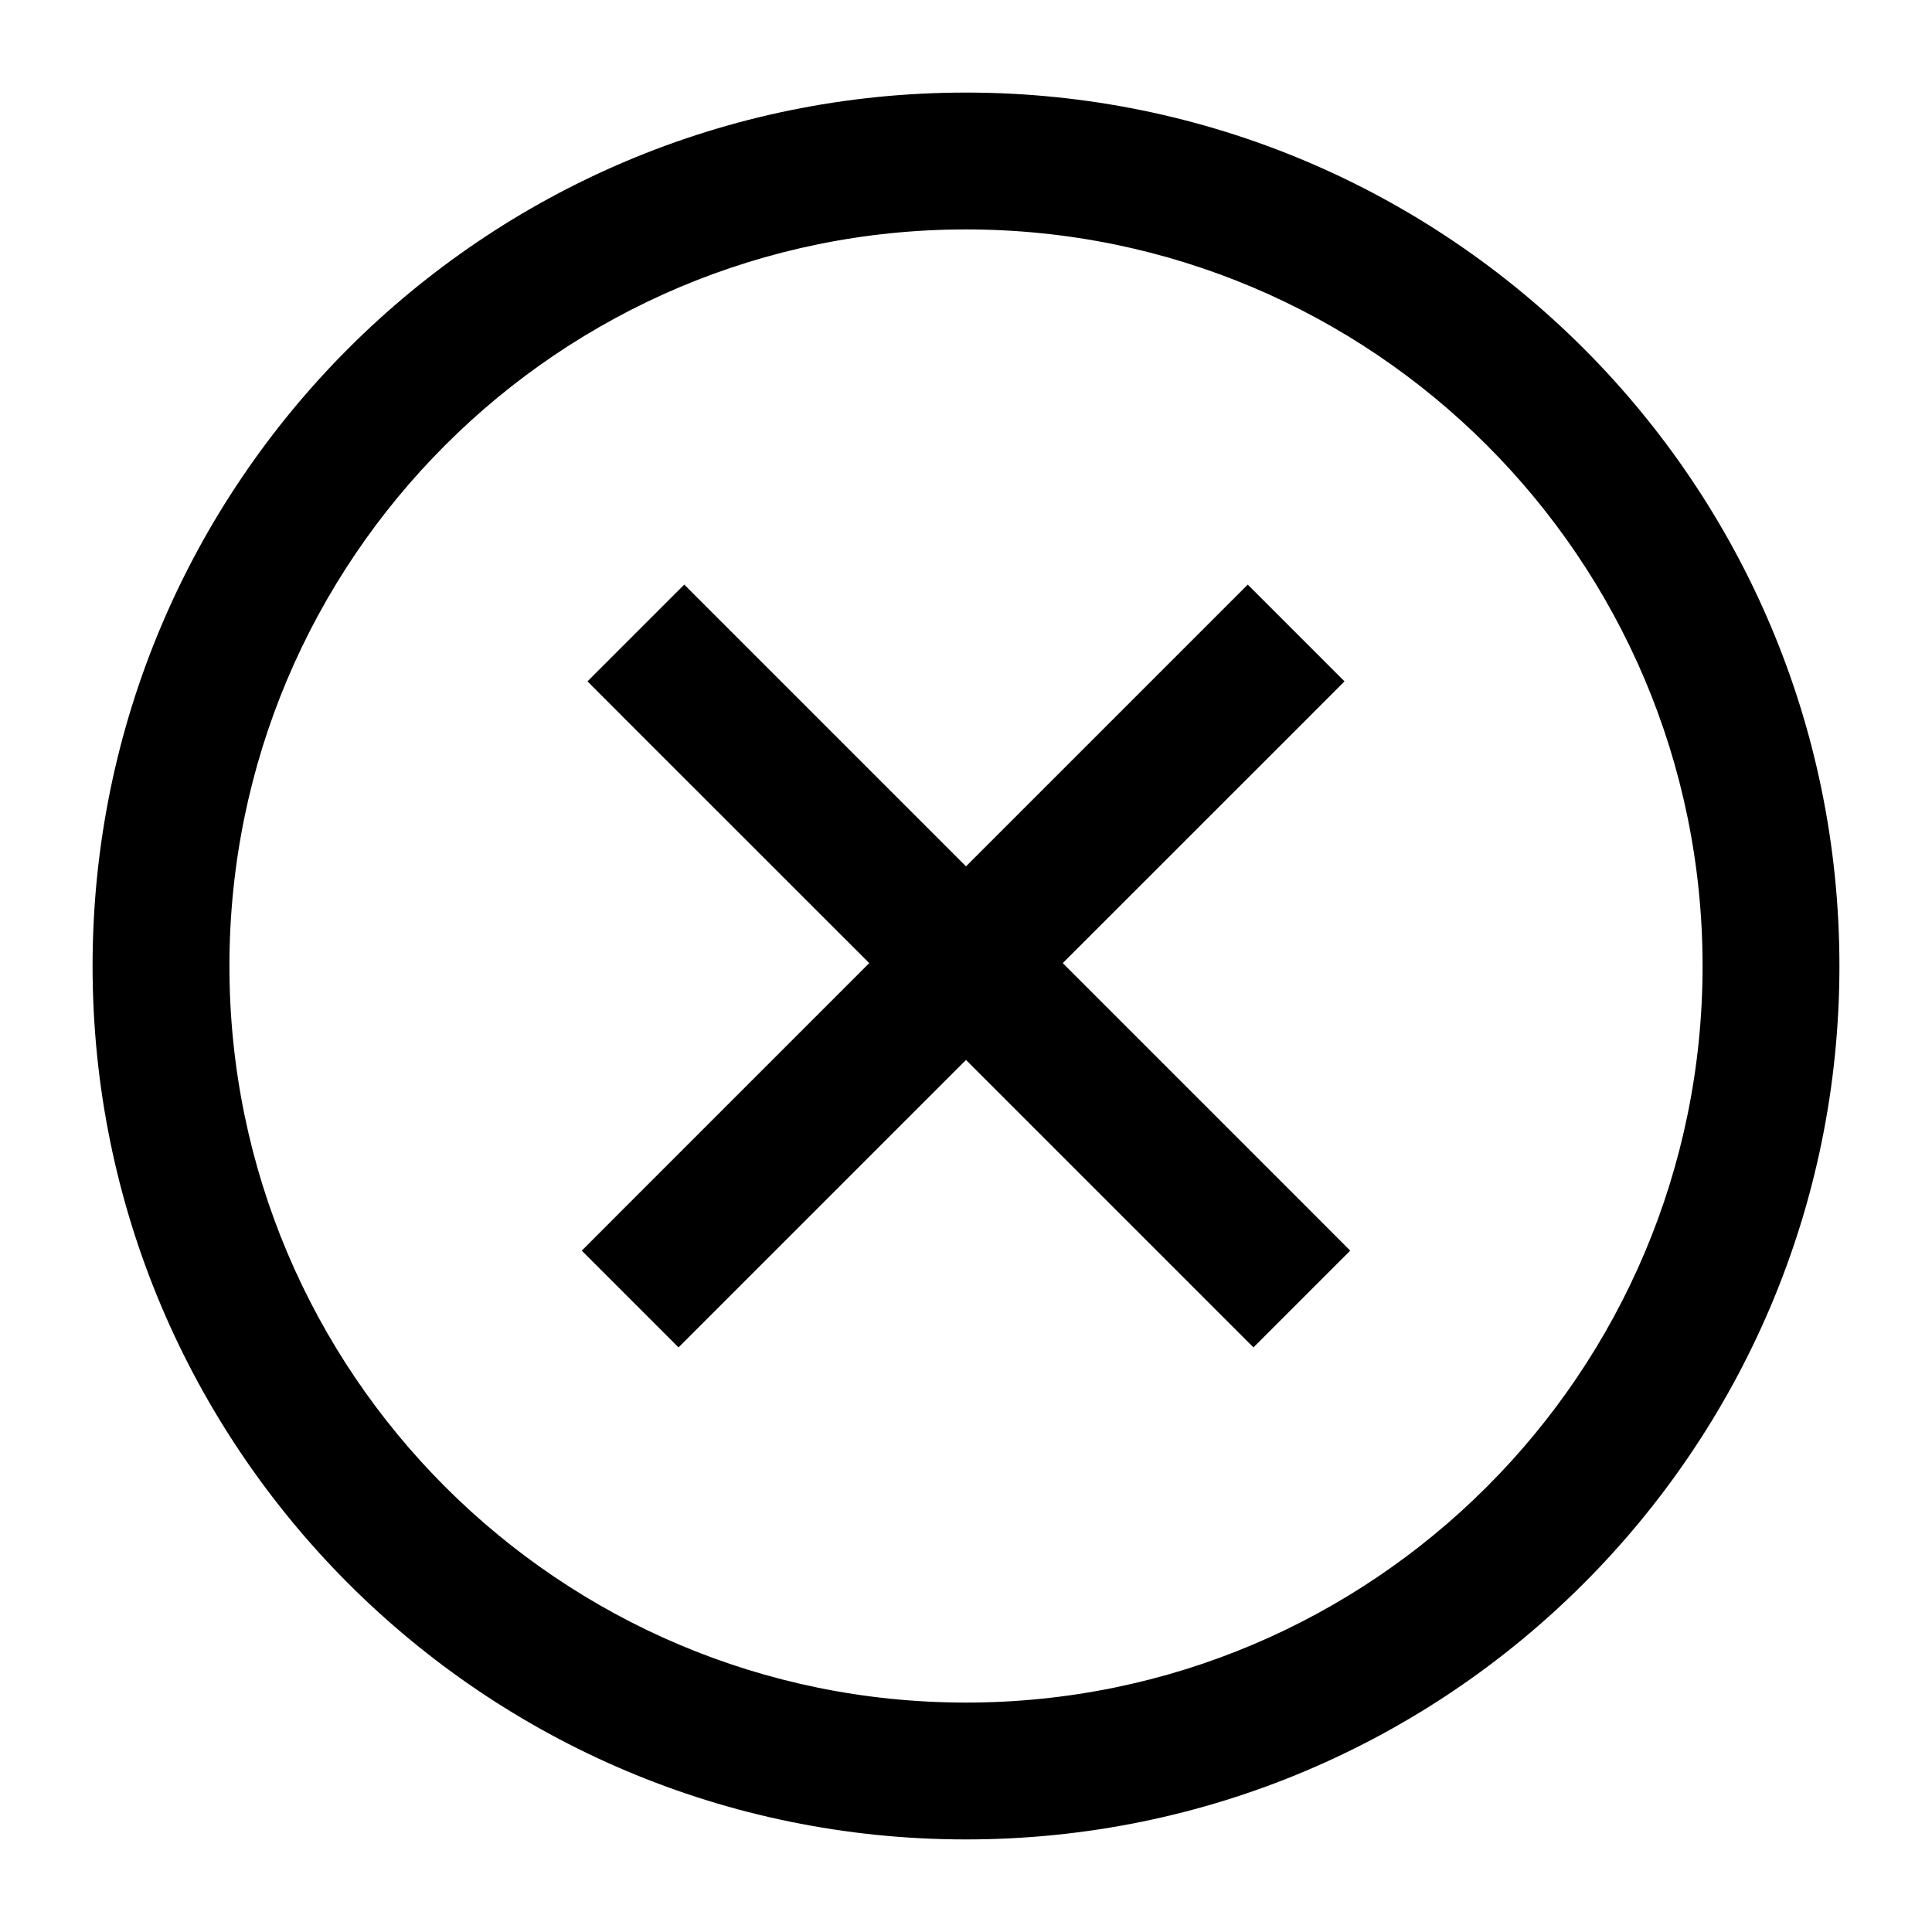 <svg width="24" height="24" viewBox="0 0 24 24" fill="none" xmlns="http://www.w3.org/2000/svg">
<path fill-rule="evenodd" clip-rule="evenodd" d="M12 2.85C6.947 2.85 2.85 6.947 2.85 12C2.85 17.053 6.947 21.15 12 21.15C17.053 21.15 21.15 17.053 21.15 12C21.15 6.947 17.053 2.85 12 2.85ZM1.15 12C1.15 6.008 6.008 1.15 12 1.15C17.992 1.15 22.85 6.008 22.85 12C22.85 17.992 17.992 22.85 12 22.85C6.008 22.85 1.15 17.992 1.15 12ZM16.702 8.464L16.101 9.066L13.202 11.964L16.172 14.934L16.773 15.536L15.571 16.738L14.97 16.137L12 13.167L9.03 16.137L8.429 16.738L7.227 15.536L7.828 14.934L10.798 11.964L7.899 9.066L7.298 8.464L8.5 7.262L9.101 7.863L12 10.762L14.899 7.863L15.5 7.262L16.702 8.464Z" fill="black"/>
</svg>
